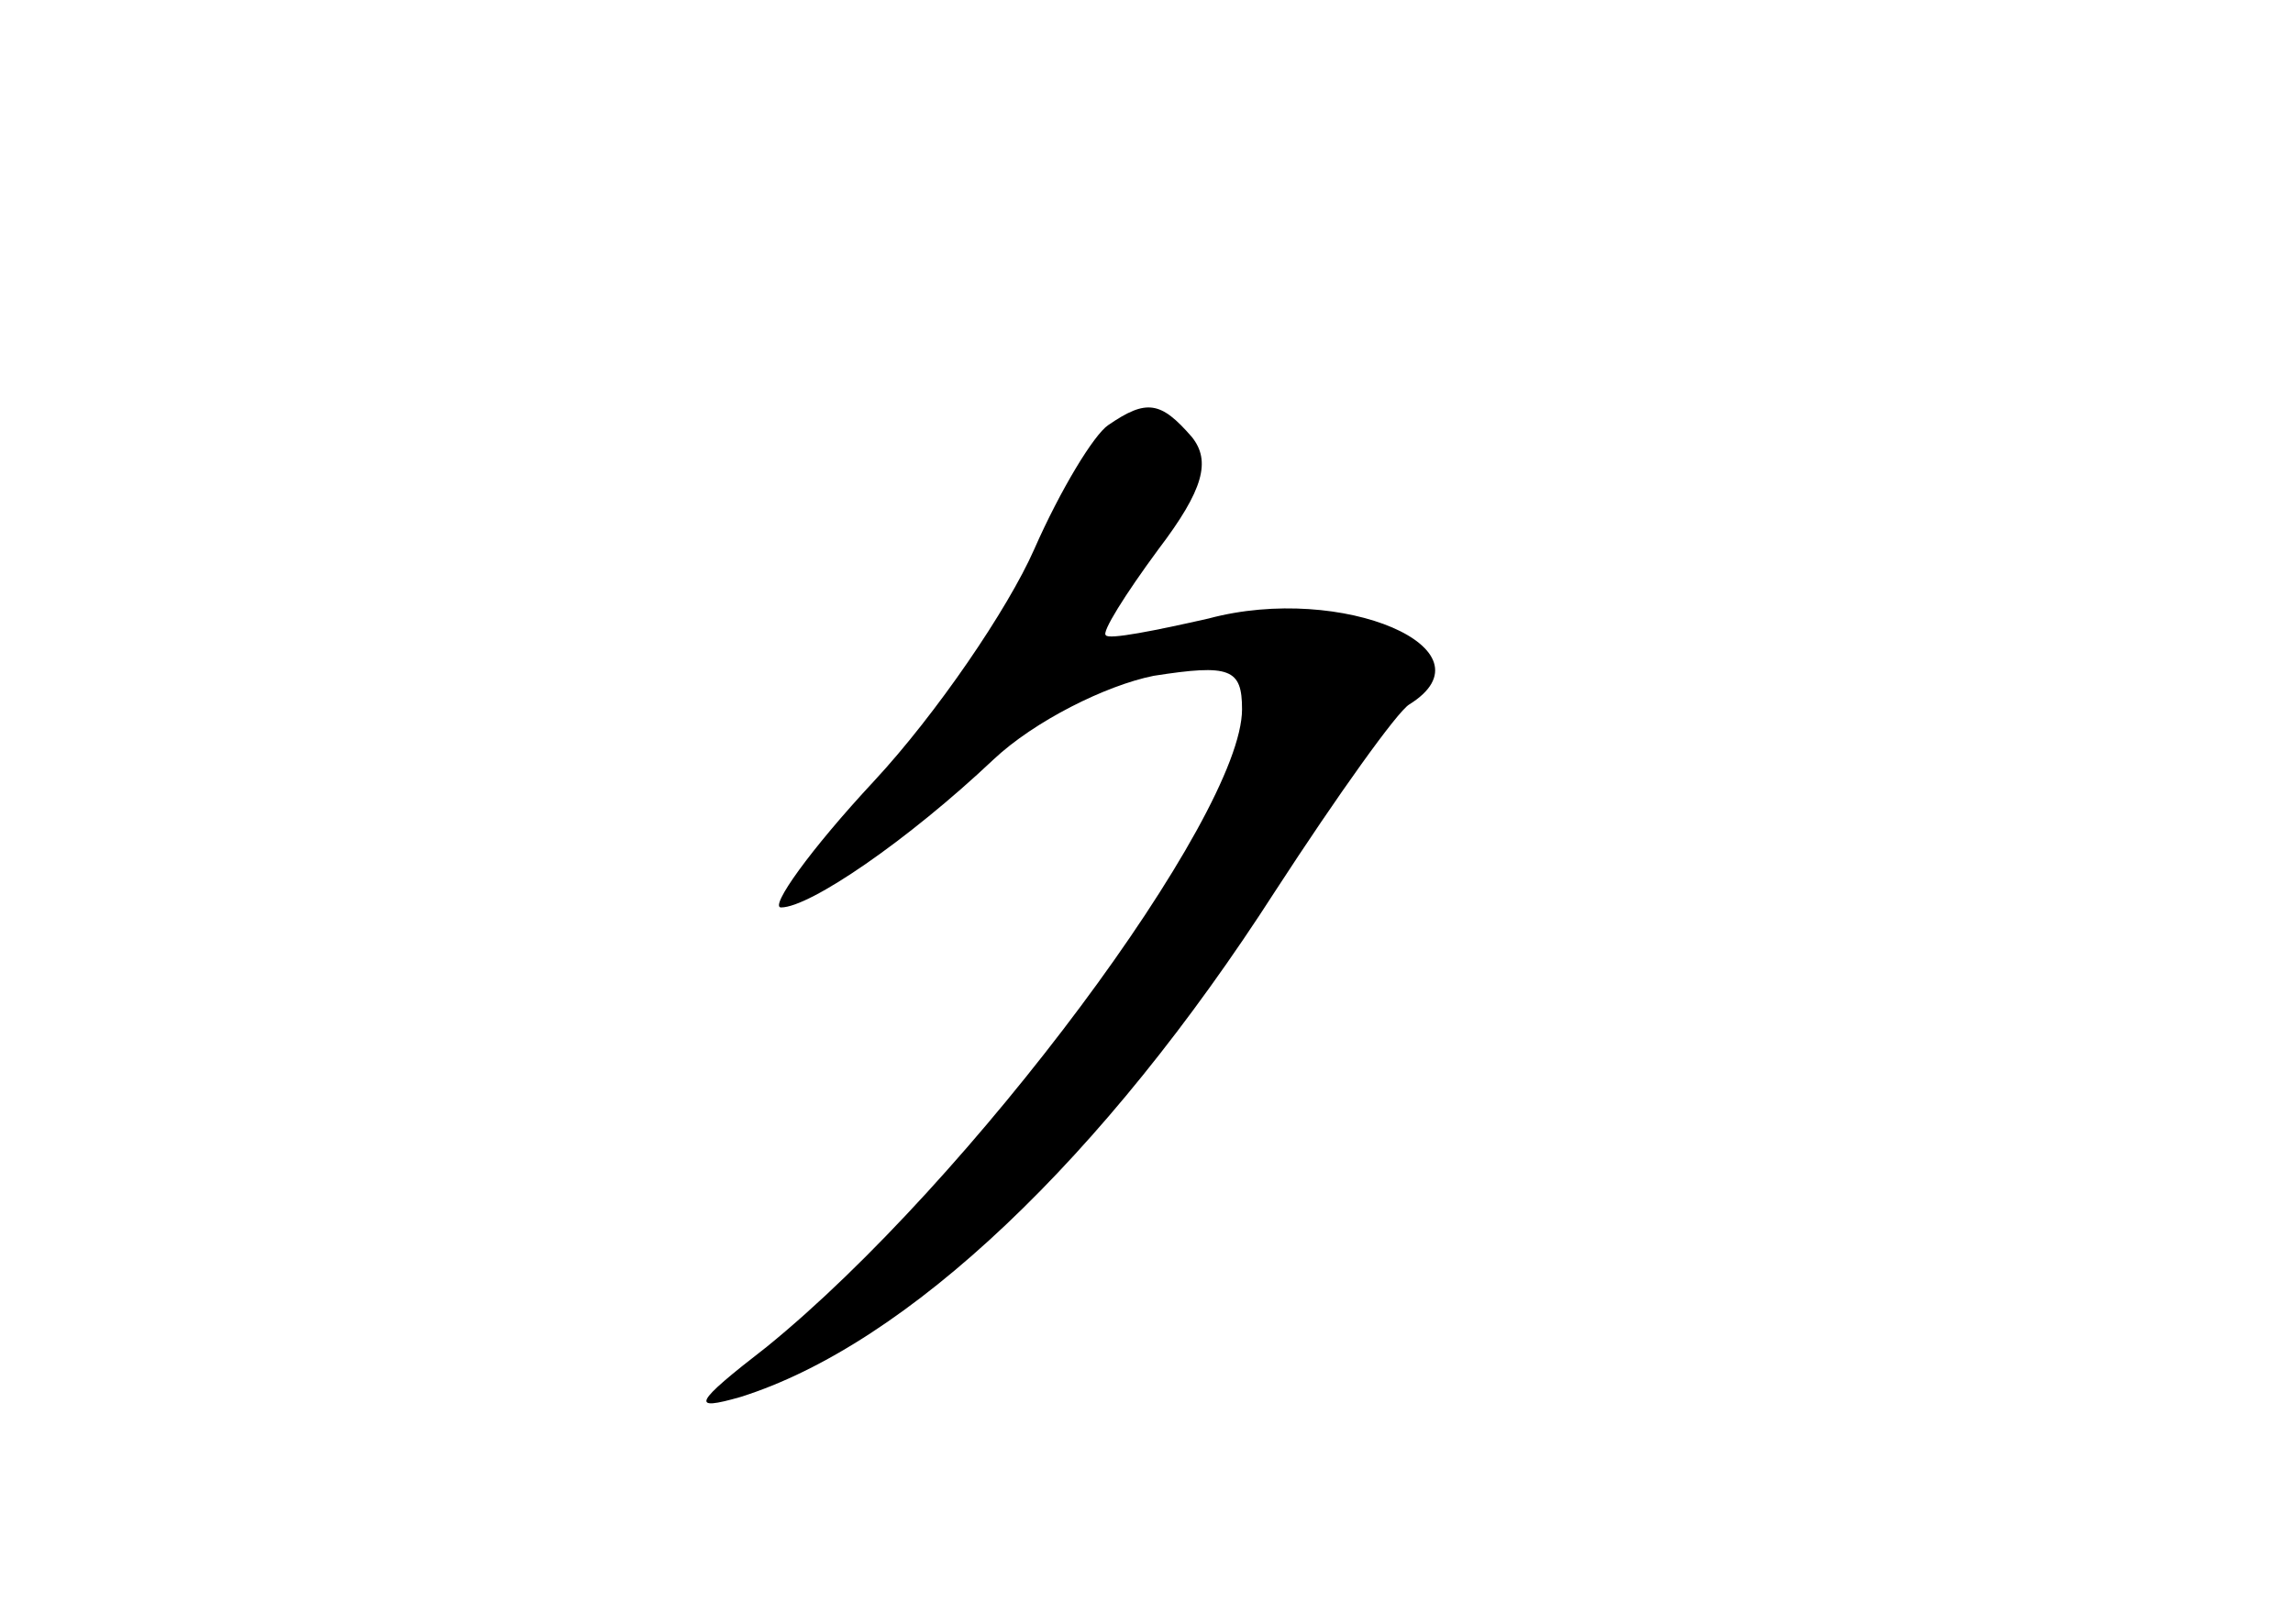 <?xml version="1.0" standalone="no"?>
<!DOCTYPE svg PUBLIC "-//W3C//DTD SVG 20010904//EN"
 "http://www.w3.org/TR/2001/REC-SVG-20010904/DTD/svg10.dtd">
<svg version="1.0" xmlns="http://www.w3.org/2000/svg"
 width="96pt" height="68pt" viewBox="0 0 96 68"
 preserveAspectRatio="xMidYMid meet">
<g transform="translate(0,68) scale(0.1,-0.1)"
fill="#000000" stroke="none">
<path d="M464 502 c-6 -4 -20 -27 -31 -52 -11 -25 -41 -69 -67 -97 -27 -29
-44 -53 -39 -53 12 0 53 28 89 62 17 16 47 31 67 35 32 5 37 3 37 -14 0 -45
-114 -198 -199 -267 -31 -24 -32 -27 -11 -21 70 22 152 100 224 212 26 40 51
75 56 78 37 23 -28 51 -84 36 -22 -5 -42 -9 -43 -7 -2 1 8 17 22 36 19 25 22
37 14 47 -13 15 -19 16 -35 5z"/>
</g>
</svg>

